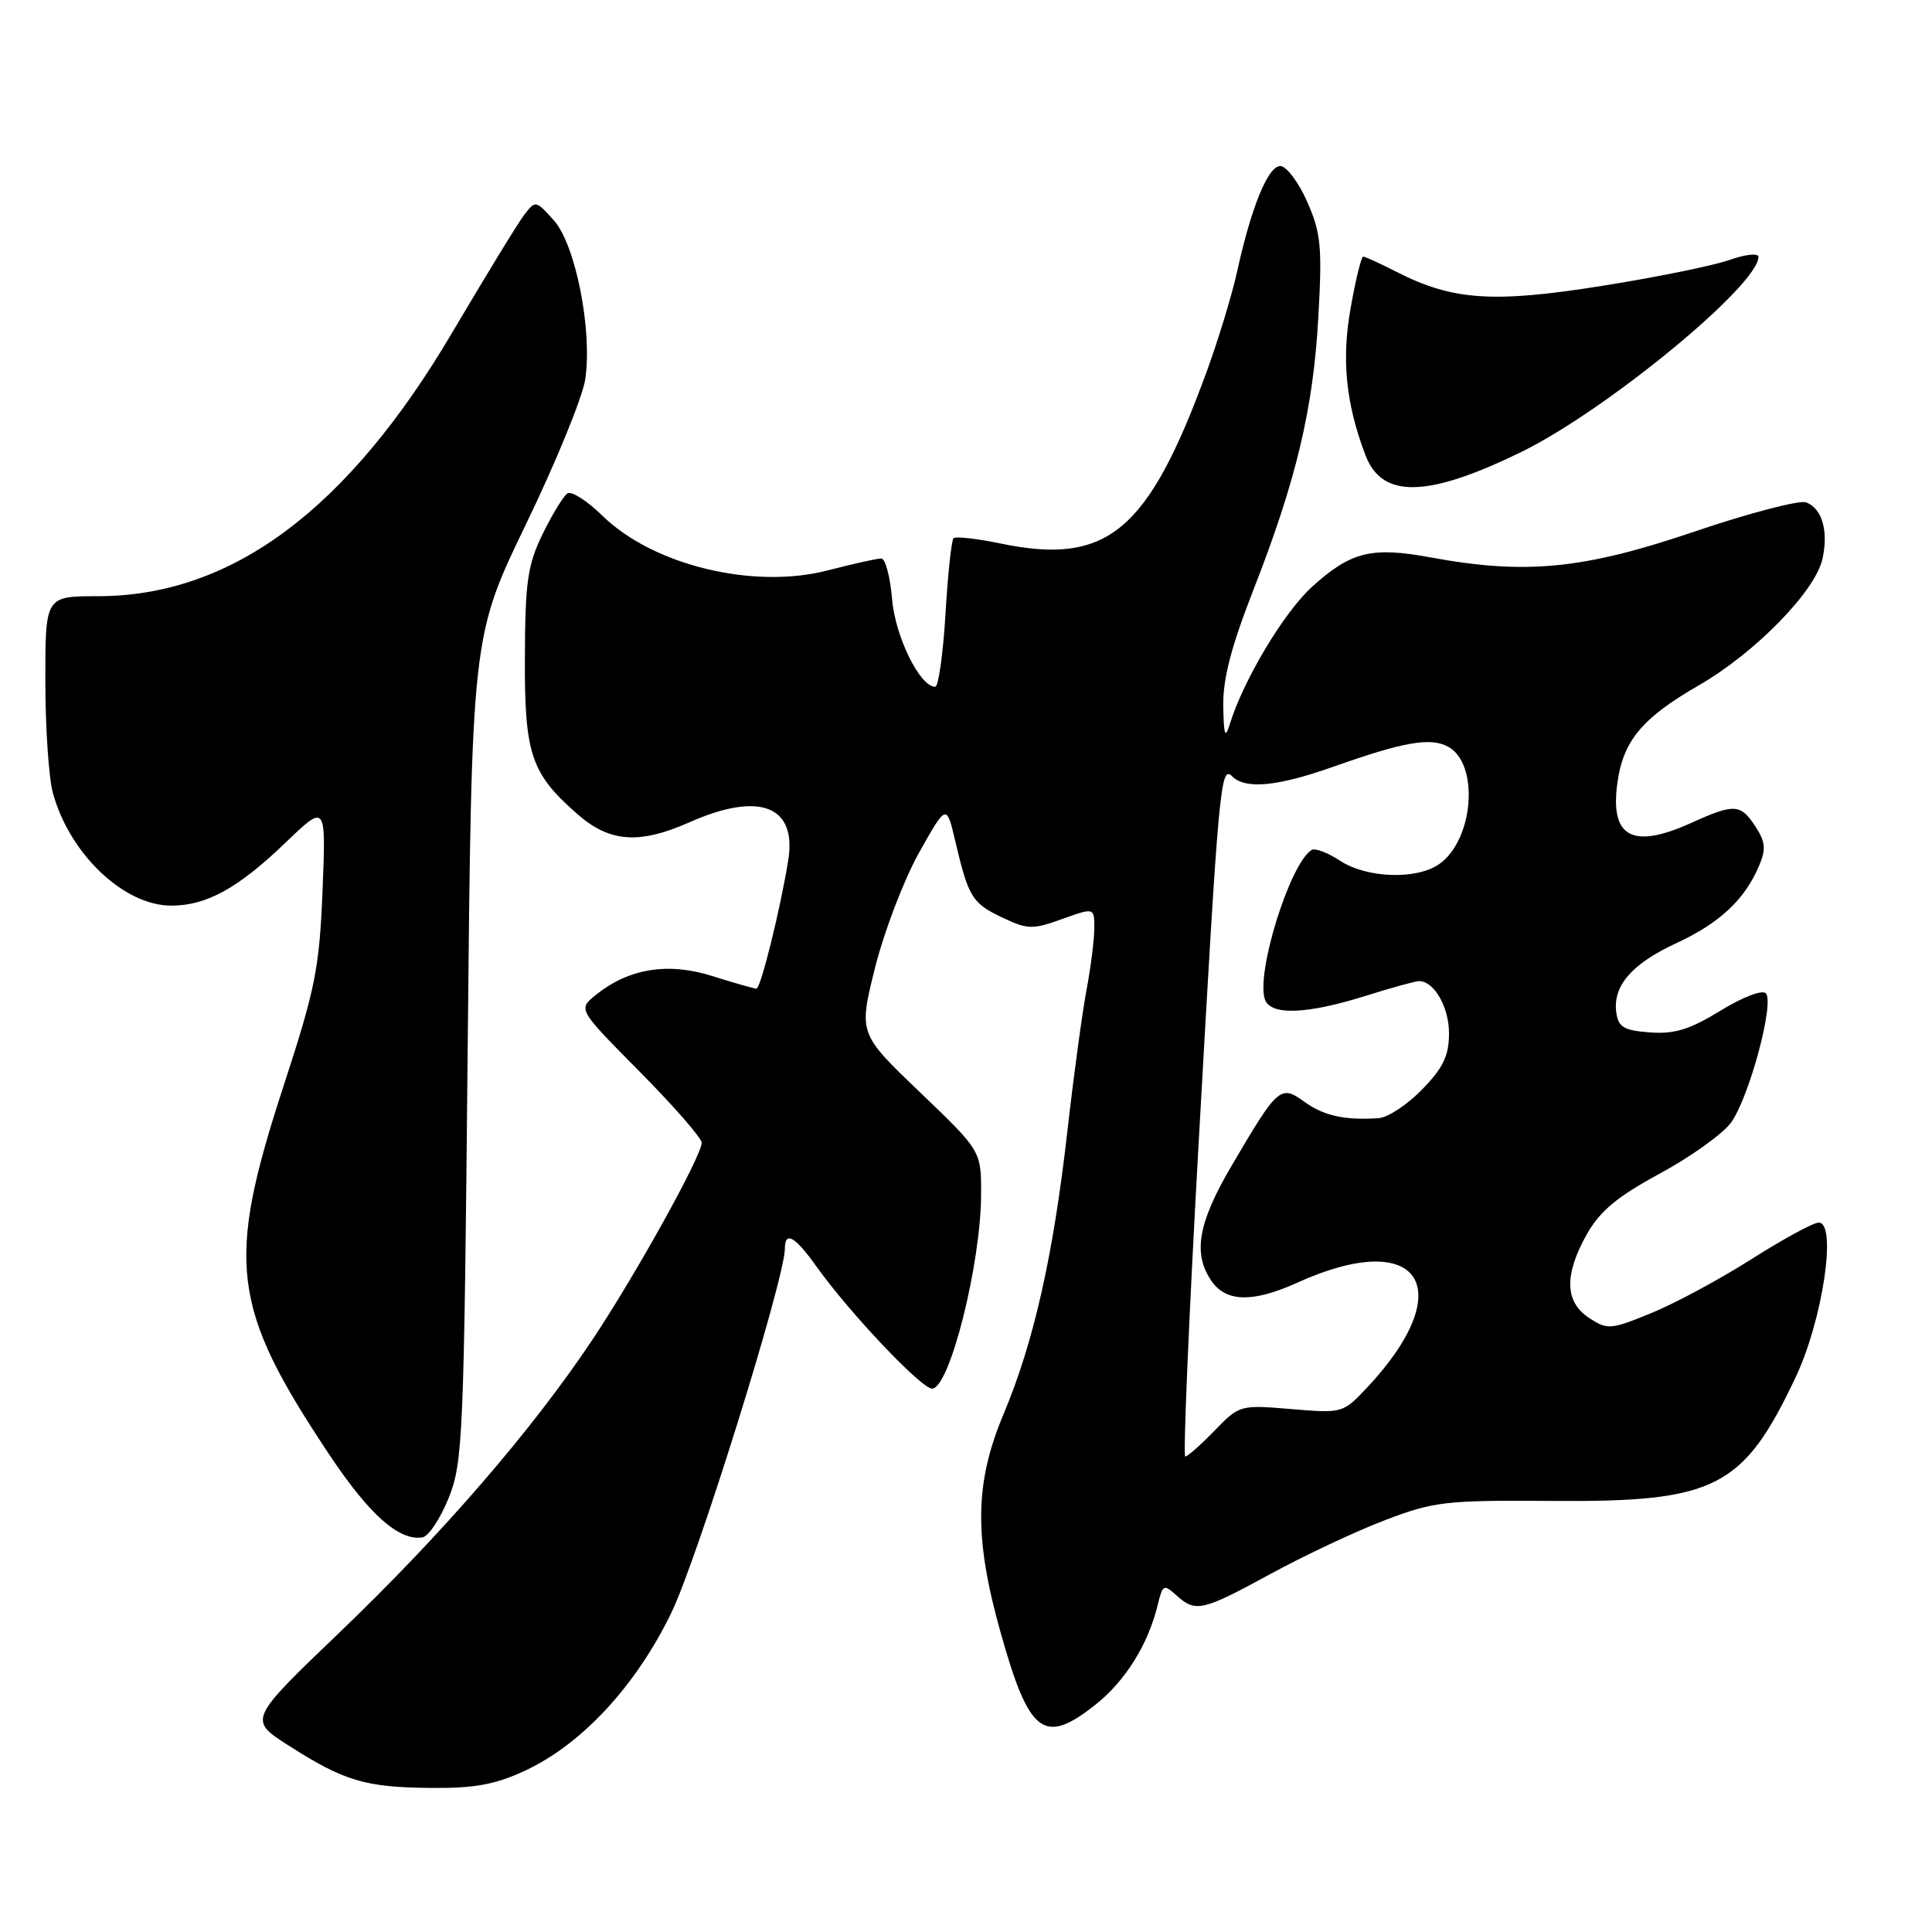<?xml version="1.0" encoding="UTF-8" standalone="no"?>
<!DOCTYPE svg PUBLIC "-//W3C//DTD SVG 1.1//EN" "http://www.w3.org/Graphics/SVG/1.1/DTD/svg11.dtd" >
<svg xmlns="http://www.w3.org/2000/svg" xmlns:xlink="http://www.w3.org/1999/xlink" version="1.1" viewBox="0 0 256 256">
 <g >
 <path fill="currentColor"
d=" M 69.58 234.62 C 77.11 231.11 84.28 223.37 88.96 213.69 C 92.44 206.51 104.00 169.42 104.00 165.45 C 104.00 163.07 105.34 163.82 108.15 167.77 C 112.52 173.91 122.07 184.00 123.51 184.00 C 125.82 184.00 130.00 167.42 130.00 158.19 C 130.01 152.50 130.01 152.50 121.89 144.72 C 113.77 136.95 113.77 136.95 115.95 128.22 C 117.15 123.43 119.77 116.58 121.77 113.00 C 125.42 106.50 125.42 106.50 126.59 111.50 C 128.33 118.90 128.81 119.68 132.81 121.58 C 136.16 123.17 136.82 123.19 140.73 121.78 C 145.00 120.25 145.00 120.25 145.00 122.99 C 145.00 124.49 144.54 128.15 143.98 131.11 C 143.42 134.08 142.26 142.57 141.42 150.00 C 139.56 166.40 136.97 177.88 132.99 187.34 C 129.14 196.50 129.04 203.69 132.58 216.30 C 136.37 229.81 138.32 231.29 145.14 225.89 C 149.12 222.74 152.14 217.89 153.41 212.64 C 154.05 209.96 154.21 209.88 155.88 211.39 C 158.43 213.69 159.27 213.50 168.38 208.54 C 172.89 206.08 179.71 202.88 183.54 201.42 C 190.03 198.95 191.52 198.78 205.73 198.88 C 227.33 199.05 230.99 197.18 237.95 182.45 C 241.52 174.89 243.44 162.00 240.99 162.00 C 240.28 162.00 236.28 164.18 232.10 166.83 C 227.92 169.49 221.94 172.71 218.81 173.99 C 213.41 176.20 213.00 176.23 210.56 174.63 C 207.33 172.51 207.24 168.90 210.29 163.50 C 212.01 160.46 214.32 158.54 219.94 155.50 C 224.01 153.30 228.24 150.27 229.35 148.78 C 231.74 145.52 235.16 132.87 233.98 131.62 C 233.50 131.12 230.89 132.13 227.97 133.92 C 223.92 136.41 221.90 137.04 218.65 136.80 C 215.19 136.55 214.45 136.12 214.17 134.19 C 213.67 130.65 216.21 127.71 222.11 124.98 C 227.83 122.34 231.18 119.21 233.07 114.76 C 234.03 112.51 233.94 111.56 232.60 109.51 C 230.63 106.50 229.80 106.46 224.14 109.02 C 216.34 112.56 213.34 110.98 214.30 103.83 C 215.05 98.18 217.56 95.16 225.10 90.81 C 232.55 86.52 240.55 78.34 241.49 74.04 C 242.30 70.35 241.44 67.38 239.33 66.57 C 238.45 66.23 231.73 67.99 224.40 70.48 C 209.77 75.44 202.14 76.18 189.51 73.85 C 181.74 72.42 179.00 73.10 173.89 77.72 C 170.14 81.11 164.75 90.11 162.94 96.00 C 162.34 97.96 162.15 97.43 162.09 93.56 C 162.02 90.00 163.14 85.70 166.06 78.22 C 171.76 63.66 174.02 54.17 174.69 41.96 C 175.21 32.67 175.03 30.86 173.20 26.71 C 172.05 24.12 170.45 22.00 169.64 22.00 C 168.02 22.00 165.80 27.44 163.92 36.00 C 163.26 39.02 161.45 44.97 159.90 49.22 C 152.12 70.49 146.75 74.96 132.54 72.01 C 129.41 71.36 126.62 71.05 126.35 71.32 C 126.07 71.59 125.59 76.13 125.28 81.41 C 124.96 86.68 124.35 91.00 123.92 91.00 C 121.88 91.00 118.61 84.33 118.20 79.34 C 117.95 76.40 117.31 74.00 116.77 74.00 C 116.23 74.00 113.04 74.71 109.68 75.58 C 99.86 78.13 86.56 74.91 79.85 68.36 C 77.83 66.38 75.74 65.04 75.21 65.37 C 74.67 65.70 73.19 68.12 71.91 70.74 C 69.91 74.85 69.59 77.07 69.55 87.00 C 69.49 99.93 70.33 102.45 76.48 107.85 C 80.79 111.63 84.68 111.92 91.42 108.93 C 100.63 104.86 105.59 106.77 104.45 113.95 C 103.43 120.35 100.80 131.00 100.23 131.00 C 99.93 131.00 97.29 130.25 94.38 129.33 C 88.47 127.47 83.29 128.32 78.89 131.88 C 76.59 133.75 76.59 133.75 84.80 142.04 C 89.31 146.60 92.99 150.82 92.98 151.42 C 92.96 153.20 84.23 168.92 78.51 177.50 C 70.56 189.43 58.64 203.23 45.04 216.26 C 32.91 227.88 32.91 227.88 38.22 231.28 C 45.59 235.99 48.39 236.83 57.00 236.91 C 62.89 236.97 65.59 236.47 69.58 234.62 Z  M 59.45 198.49 C 61.34 193.77 61.48 190.50 61.97 138.93 C 62.50 84.35 62.50 84.35 69.71 69.43 C 73.68 61.22 77.21 52.58 77.55 50.24 C 78.51 43.74 76.26 32.39 73.38 29.19 C 70.99 26.53 70.94 26.52 69.44 28.50 C 68.60 29.60 64.34 36.58 59.96 44.00 C 46.10 67.53 30.70 79.00 12.97 79.00 C 6.00 79.00 6.00 79.00 6.01 90.25 C 6.01 96.44 6.46 103.13 7.02 105.12 C 9.26 113.20 16.43 120.00 22.70 120.00 C 27.37 120.00 31.56 117.69 37.85 111.64 C 43.20 106.50 43.20 106.50 42.74 118.00 C 42.32 128.32 41.79 130.99 37.54 144.00 C 29.91 167.39 30.64 173.21 43.59 192.68 C 48.92 200.69 52.86 204.20 55.97 203.71 C 56.78 203.59 58.34 201.24 59.45 198.49 Z  M 201.54 59.91 C 212.76 54.44 233.00 37.80 233.00 34.04 C 233.00 33.51 231.30 33.69 229.15 34.45 C 227.03 35.20 219.41 36.75 212.21 37.89 C 197.85 40.18 192.47 39.81 185.06 36.03 C 182.87 34.91 180.88 34.00 180.63 34.00 C 180.38 34.00 179.63 37.06 178.97 40.80 C 177.74 47.65 178.33 53.48 180.93 60.31 C 183.12 66.09 189.11 65.97 201.54 59.91 Z  M 158.81 151.75 C 161.50 103.80 161.72 101.32 163.28 102.88 C 165.02 104.62 169.27 104.22 176.69 101.59 C 185.98 98.30 189.53 97.68 191.86 98.93 C 196.05 101.17 195.30 111.27 190.70 114.50 C 187.70 116.60 181.09 116.37 177.56 114.05 C 175.95 112.99 174.25 112.34 173.80 112.62 C 170.90 114.42 166.34 129.12 167.63 132.49 C 168.43 134.57 173.18 134.39 180.84 131.99 C 184.33 130.89 187.56 130.00 188.02 130.00 C 190.03 130.00 192.00 133.43 192.00 136.92 C 192.00 139.89 191.24 141.47 188.45 144.35 C 186.50 146.36 183.91 148.07 182.70 148.16 C 178.23 148.47 175.43 147.86 172.86 146.01 C 169.66 143.70 169.36 143.96 163.14 154.56 C 158.72 162.10 158.03 166.16 160.56 169.78 C 162.50 172.55 166.05 172.61 171.88 169.97 C 188.16 162.58 193.53 170.68 181.12 183.89 C 177.96 187.25 177.87 187.28 171.10 186.71 C 164.32 186.14 164.23 186.17 160.93 189.57 C 159.10 191.46 157.36 193.00 157.05 193.00 C 156.75 193.00 157.54 174.44 158.81 151.75 Z "/>
</g>
</svg>